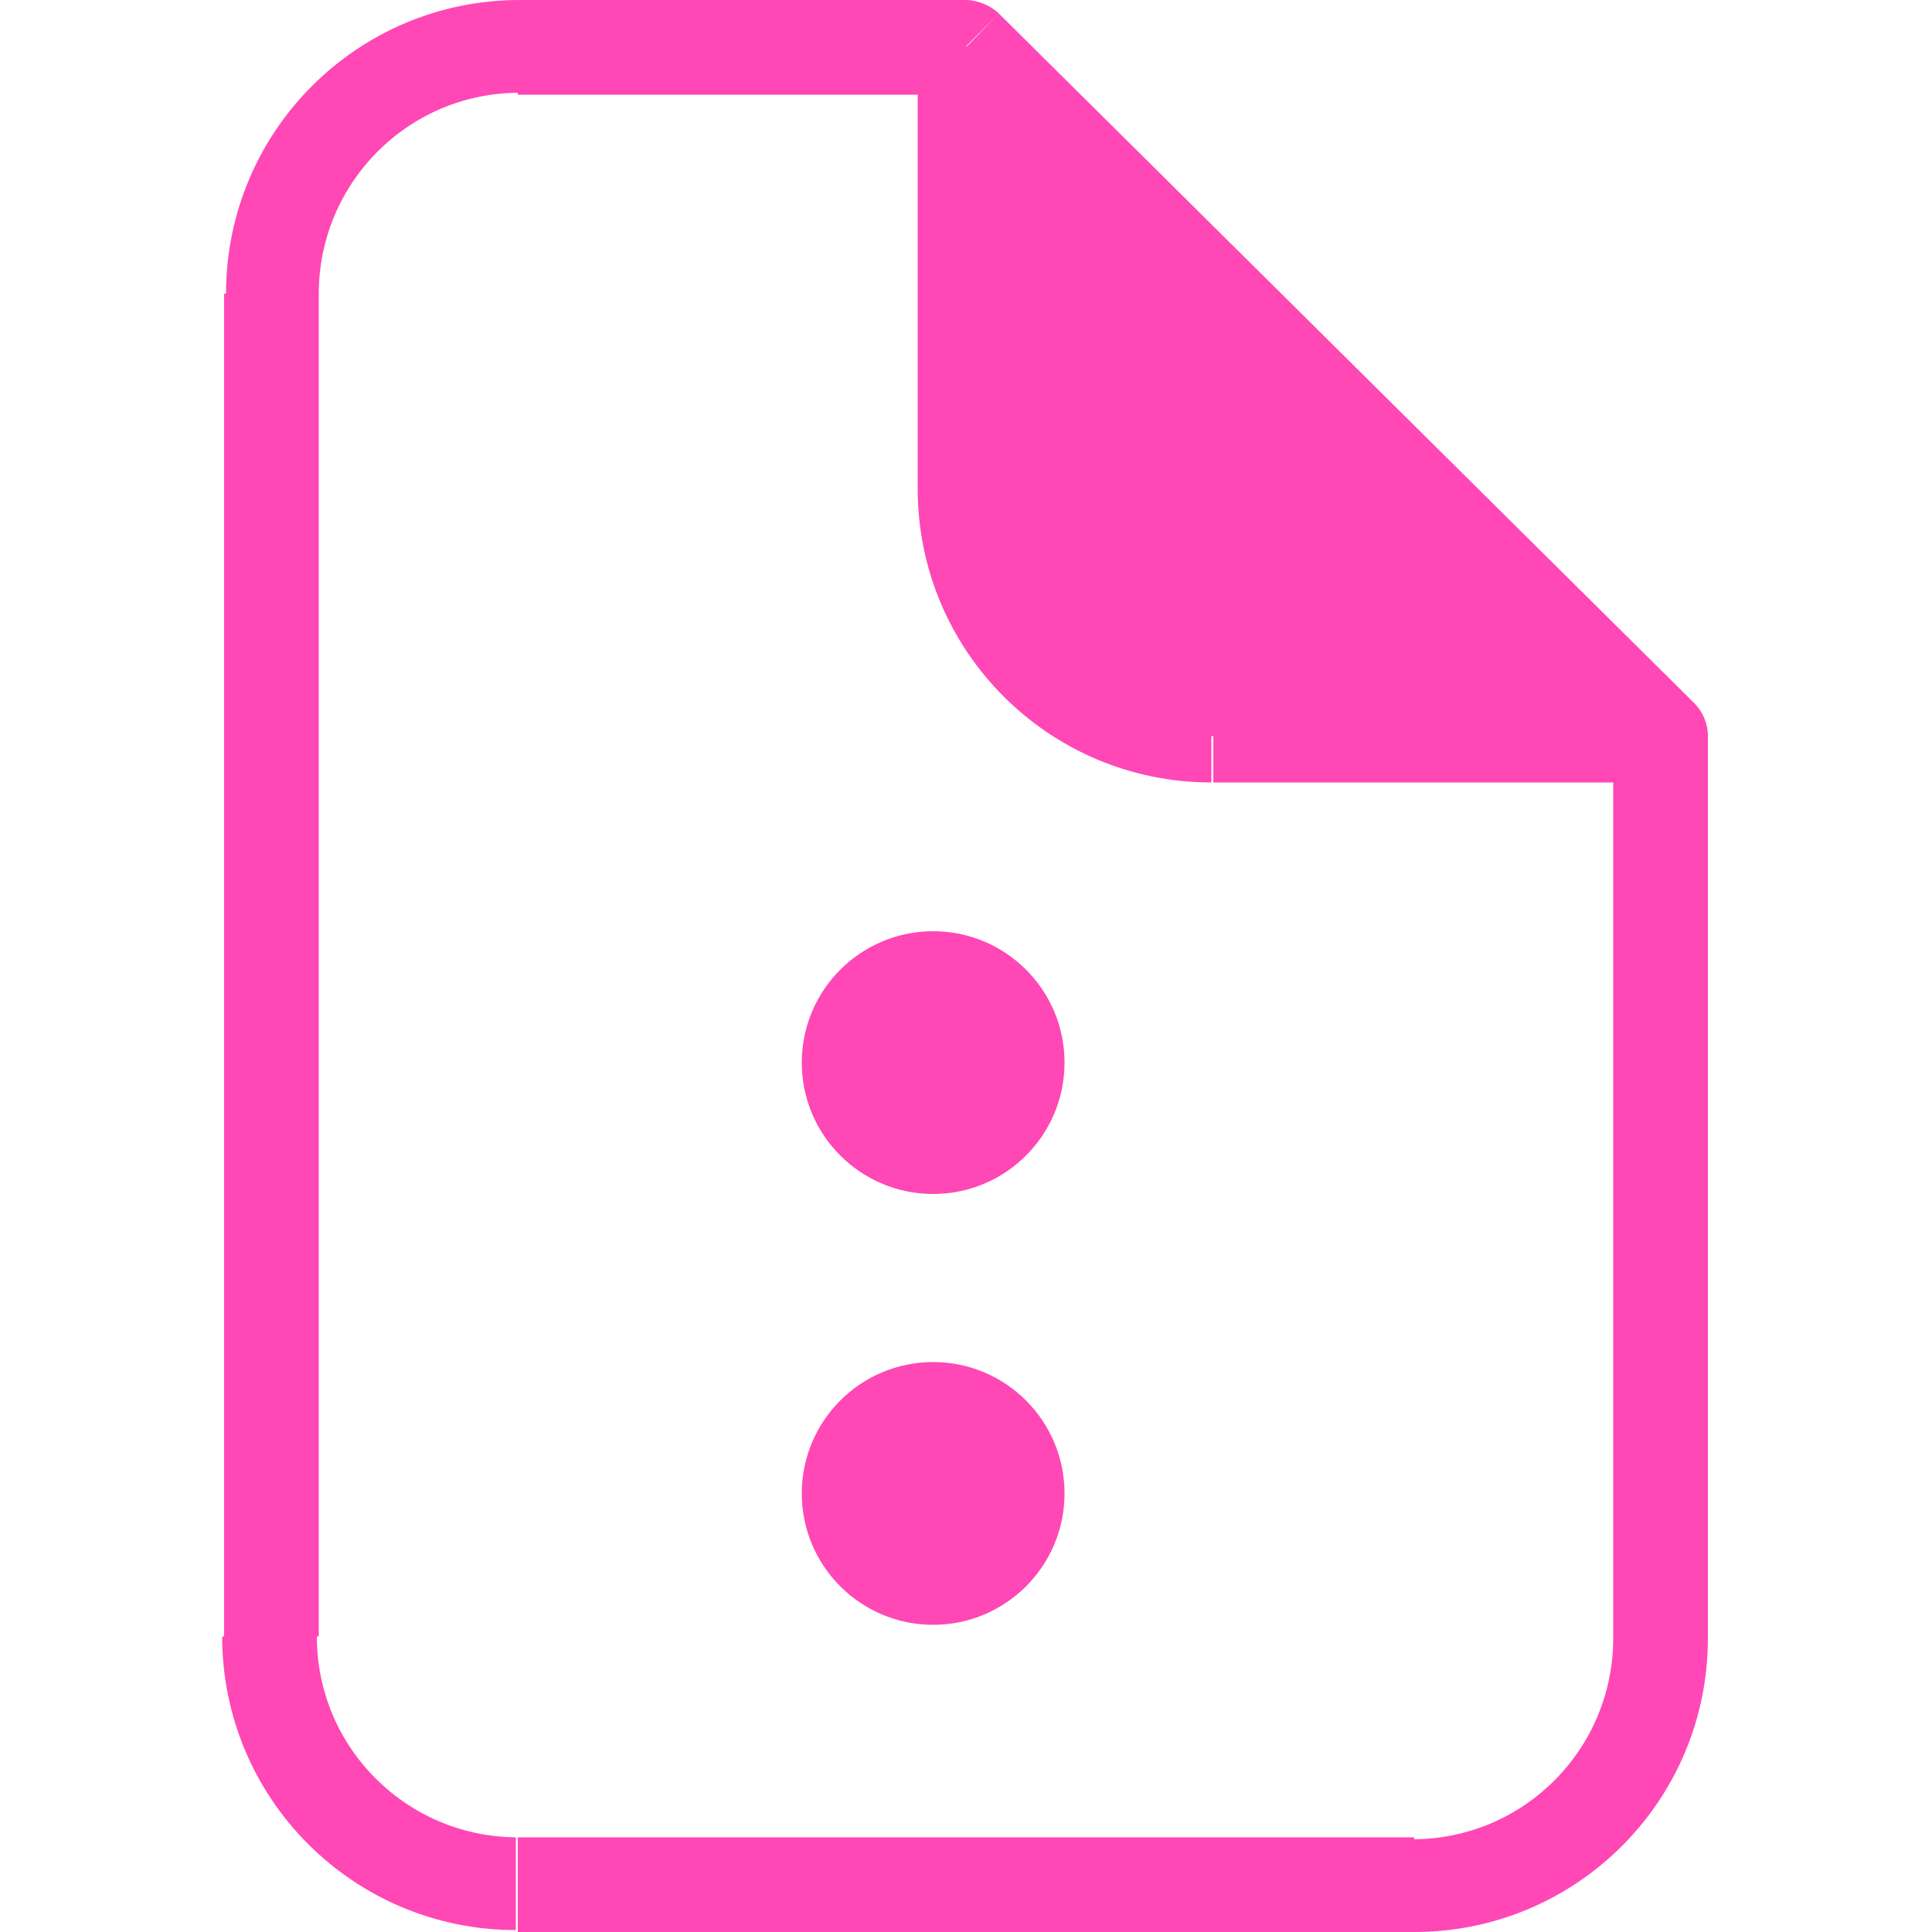 <?xml version="1.0" encoding="utf-8"?>
<!-- Generator: Adobe Illustrator 28.4.1, SVG Export Plug-In . SVG Version: 6.00 Build 0)  -->
<svg version="1.1" id="Layer_1" xmlns="http://www.w3.org/2000/svg" xmlns:xlink="http://www.w3.org/1999/xlink" x="0px" y="0px"
	 viewBox="0 0 100 100" style="enable-background:new 0 0 100 100;" xml:space="preserve">
<style type="text/css">
	.st0{fill:#FF47B5;}
</style>
<path class="st0" d="M86,38.1L50,2.4v22.9c0,7.1,5.7,12.8,12.8,12.8H86z"/>
<path class="st0" d="M50,2.4l1.7-1.7C51.3,0.3,50.6,0,50,0V2.4z M86,38.1h2.4c0-0.7-0.3-1.3-0.7-1.7L86,38.1z M73.2,95.1H26.8v4.9
	h46.4V95.1z M16.5,84.8V15.2h-4.9v69.5H16.5z M26.8,4.9H50V0H26.8V4.9z M87.7,36.4l-36-35.7l-3.4,3.5l36,35.7L87.7,36.4z M26.8,95.1
	c-5.7,0-10.4-4.6-10.4-10.4h-4.9c0,8.4,6.8,15.2,15.2,15.2V95.1z M73.2,100c8.4,0,15.2-6.8,15.2-15.2h-4.9c0,5.7-4.6,10.4-10.4,10.4
	V100z M62.8,35.7c-5.7,0-10.4-4.6-10.4-10.4h-4.9c0,8.4,6.8,15.2,15.2,15.2V35.7z M16.5,15.2c0-5.7,4.6-10.4,10.4-10.4V0
	c-8.4,0-15.2,6.8-15.2,15.2H16.5z M83.5,38.1v46.7h4.9V38.1H83.5z M52.4,25.3V2.4h-4.9v22.9H52.4z M62.8,40.5H86v-4.9H62.8V40.5z"/>
<g>
	<circle class="st0" cx="48.3" cy="55" r="6.8"/>
	<circle class="st0" cx="48.3" cy="77.3" r="6.8"/>
</g>
</svg>
